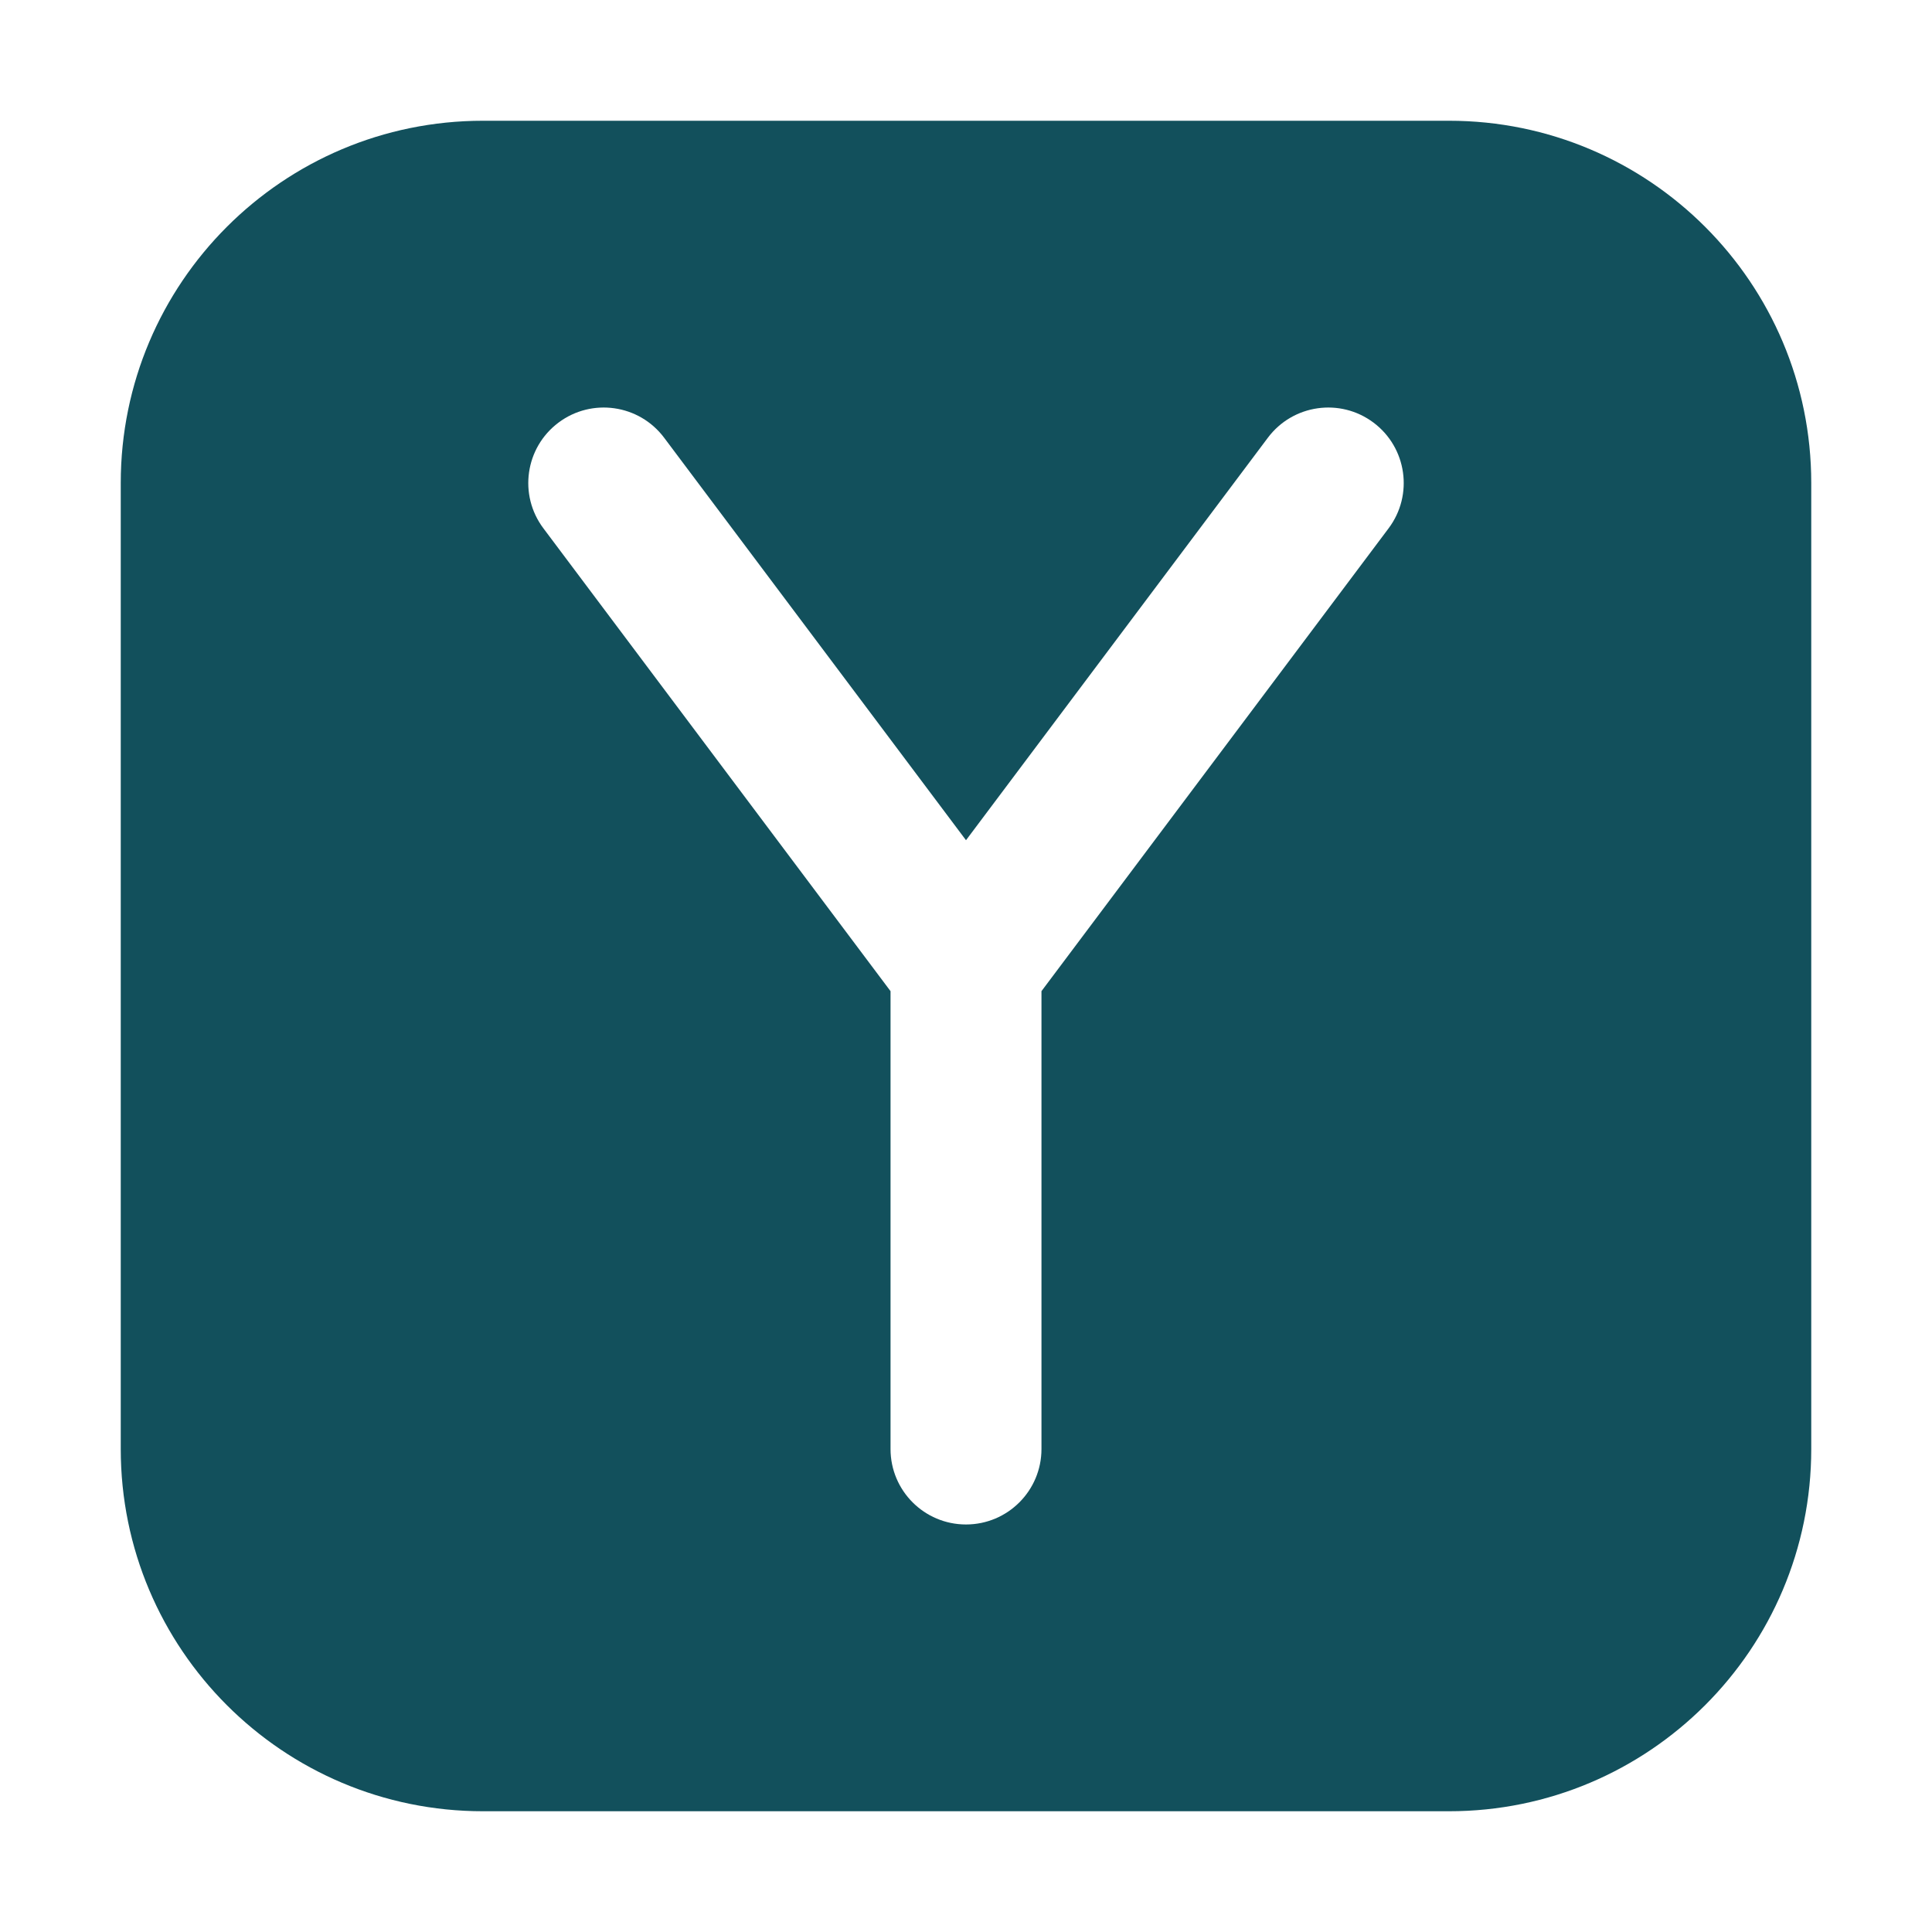<svg width="512" height="512" viewBox="0 0 512 512" fill="none" xmlns="http://www.w3.org/2000/svg">
<path fill-rule="evenodd" clip-rule="evenodd" d="M128 32C74.981 32 32 74.981 32 128V384C32 437.019 74.981 480 128 480H384C437.019 480 480 437.019 480 384V128C480 74.981 437.019 32 384 32H128ZM176.001 116.001C169.374 107.165 156.838 105.374 148.001 112.001C139.165 118.629 137.374 131.165 144.001 140.001L236.001 262.668V384.001C236.001 395.047 244.955 404.001 256.001 404.001C267.047 404.001 276.001 395.047 276.001 384.001V262.668L368.001 140.001C374.629 131.165 372.838 118.629 364.001 112.001C355.165 105.374 342.629 107.165 336.001 116.001L256.001 222.668L176.001 116.001Z" fill="#12505c" id="id_101"></path>
</svg>